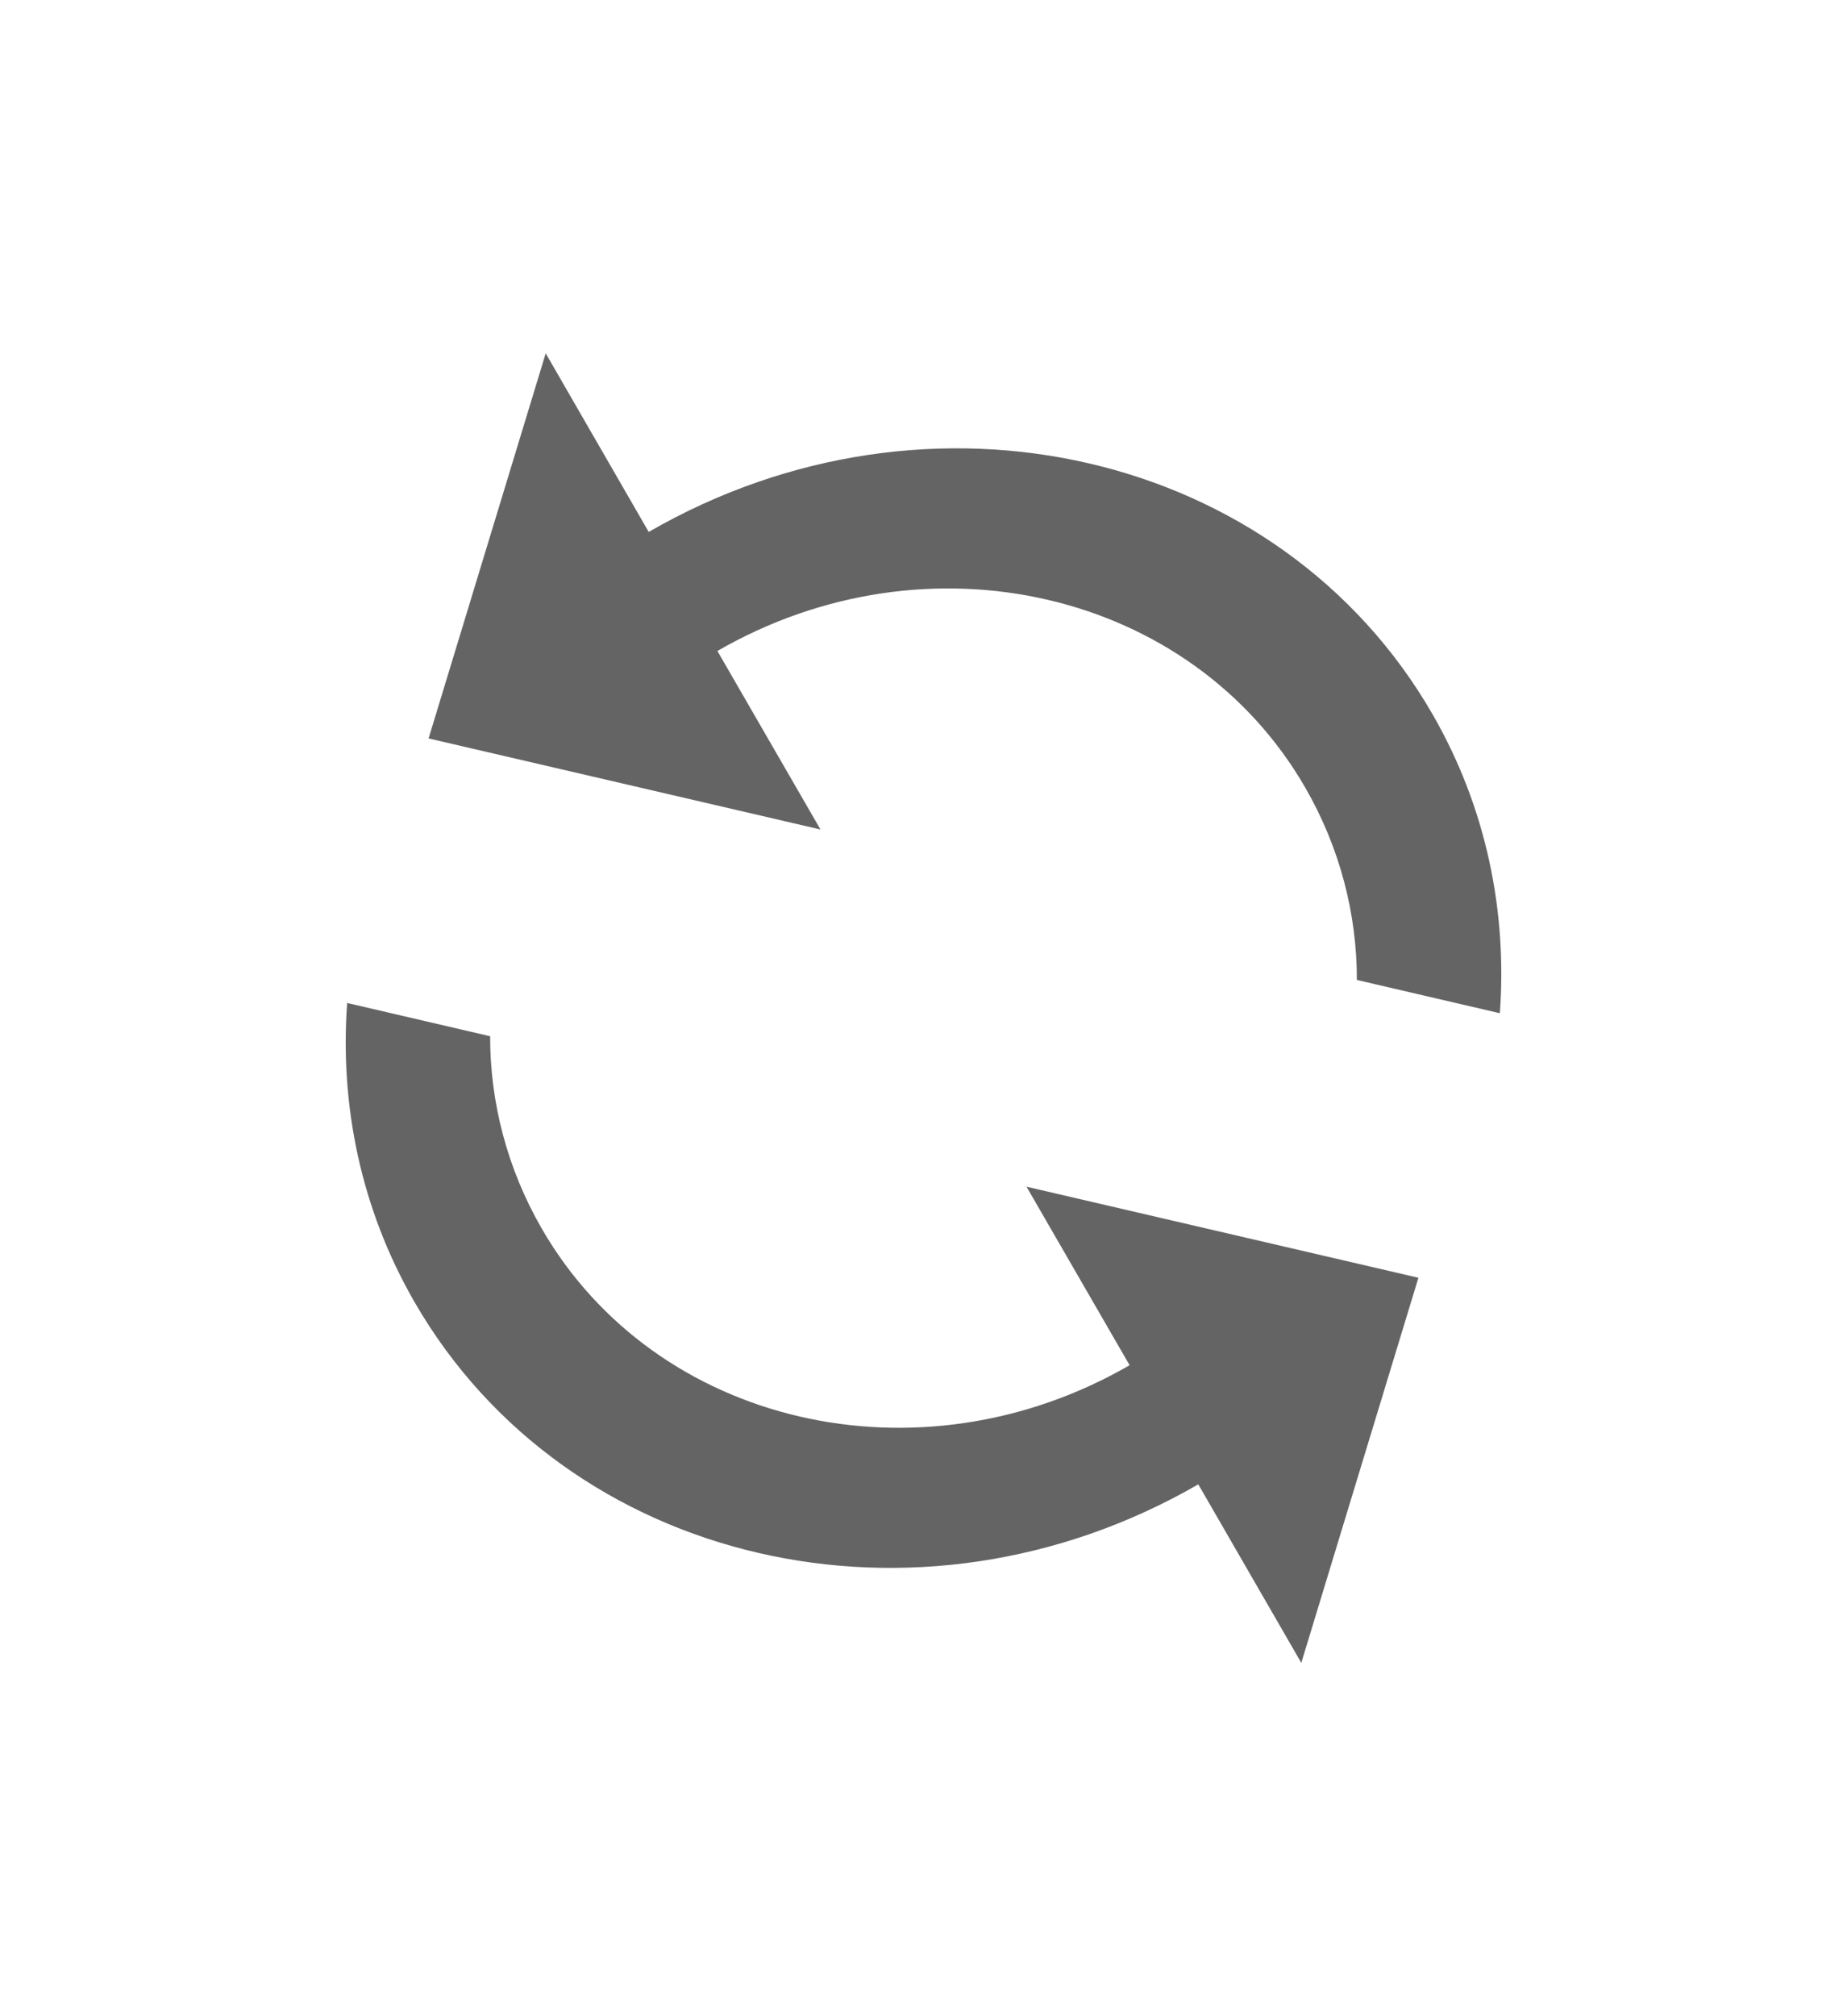 <svg width="22" height="24" viewBox="0 0 22 24" fill="none" xmlns="http://www.w3.org/2000/svg">
<path d="M7.727 6.332L6.5 4.206L5.105 8.79L9.773 9.874L8.545 7.749C11.054 6.301 14.193 7.03 15.547 9.375C15.96 10.091 16.163 10.88 16.162 11.665L17.865 12.061C17.953 10.848 17.704 9.612 17.062 8.5C15.254 5.368 11.077 4.398 7.727 6.332ZM13.455 16.251C10.946 17.7 7.807 16.97 6.453 14.625C6.04 13.909 5.837 13.12 5.838 12.335L4.135 11.939C4.047 13.152 4.296 14.388 4.938 15.5C6.746 18.632 10.923 19.602 14.273 17.669L15.5 19.794L16.895 15.21L12.227 14.126L13.455 16.251Z" fill="#646464"/>
</svg>
